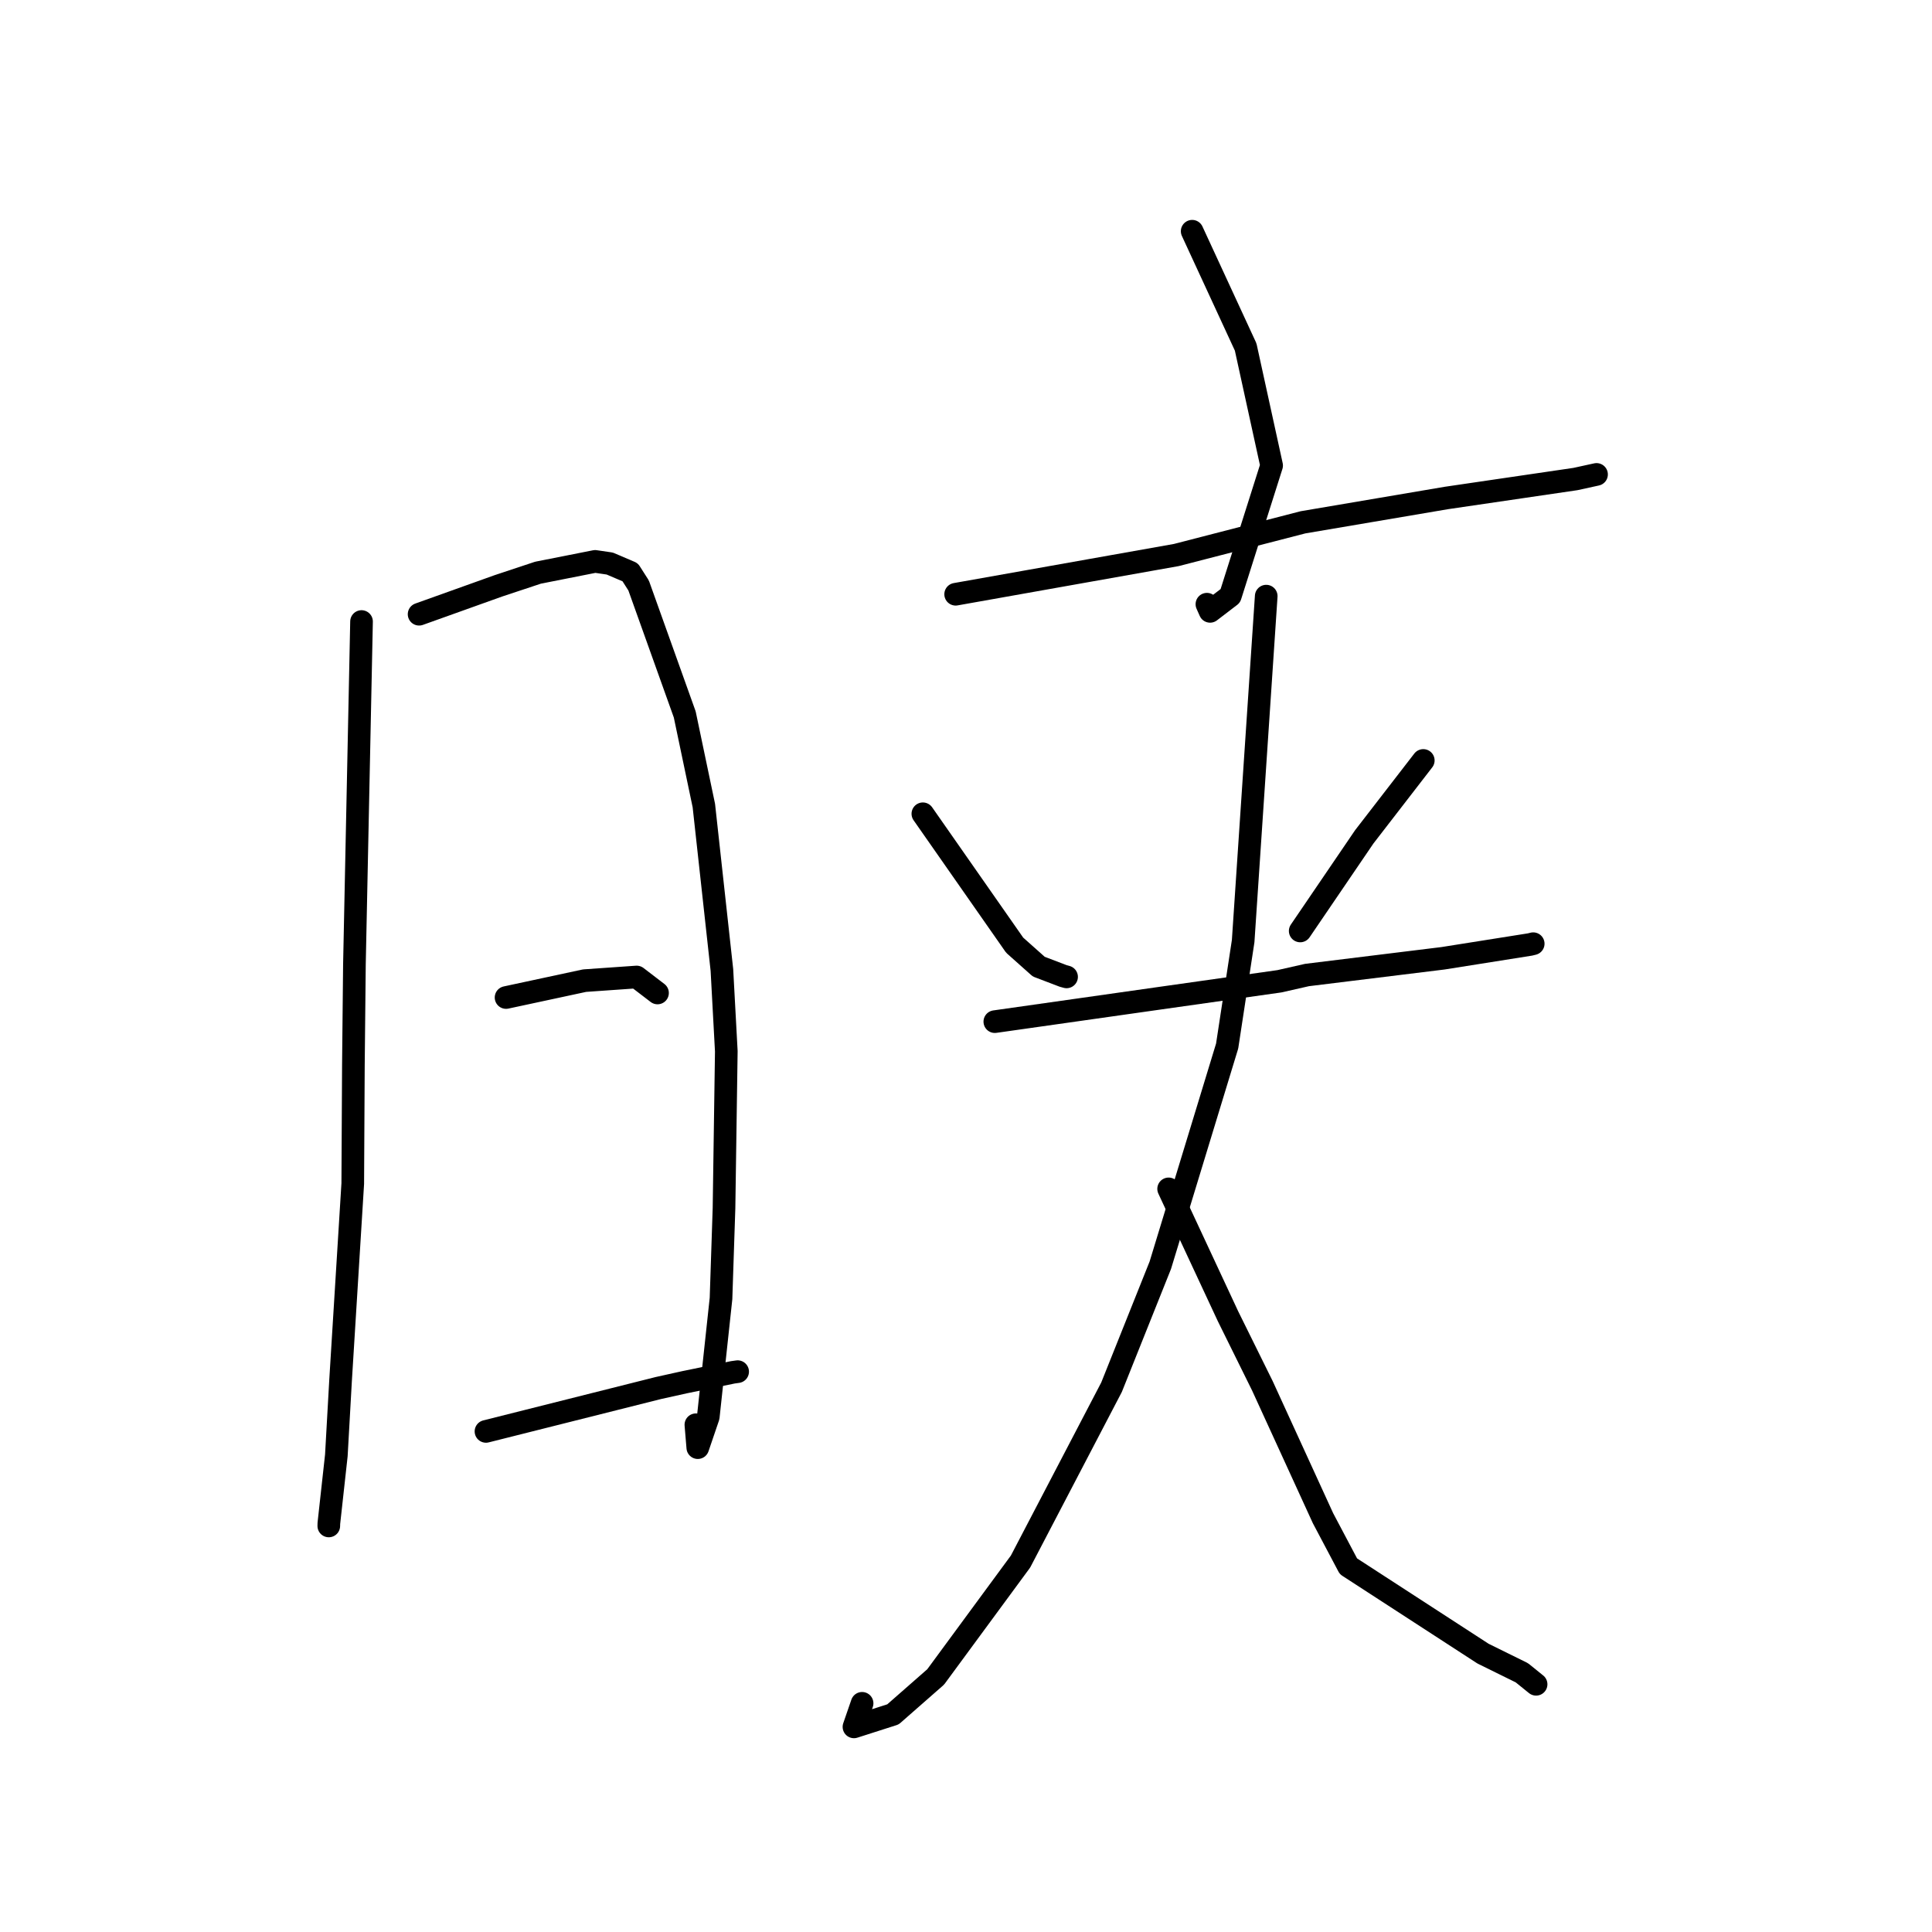 <?xml version="1.0" standalone="no"?>
    <svg width="256" height="256" xmlns="http://www.w3.org/2000/svg" version="1.1">
    <polyline stroke="black" stroke-width="3" stroke-linecap="round" fill="transparent" stroke-linejoin="round" points="47.905 82.356 47.434 105.075 46.963 127.794 46.826 141.176 46.742 156.835 45.126 182.929 44.567 192.853 43.575 201.85 43.567 202.173 43.566 202.196 " />
        <polyline stroke="black" stroke-width="3" stroke-linecap="round" fill="transparent" stroke-linejoin="round" points="55.532 81.388 60.784 79.509 66.036 77.629 71.286 75.886 78.858 74.389 80.797 74.673 83.503 75.829 84.621 77.581 90.732 94.668 93.264 106.742 95.657 128.53 96.239 139.301 95.935 160.08 95.538 172.058 93.85 187.74 92.461 191.821 92.208 188.787 " />
        <polyline stroke="black" stroke-width="3" stroke-linecap="round" fill="transparent" stroke-linejoin="round" points="67.055 132.176 72.258 131.059 77.461 129.941 84.361 129.458 86.717 131.262 87.125 131.574 " />
        <polyline stroke="black" stroke-width="3" stroke-linecap="round" fill="transparent" stroke-linejoin="round" points="64.394 189.668 75.802 186.798 87.211 183.928 90.693 183.155 97.114 181.839 97.742 181.751 " />
        <polyline stroke="black" stroke-width="3" stroke-linecap="round" fill="transparent" stroke-linejoin="round" points="157.969 30.639 161.513 38.31 165.057 45.981 168.496 61.686 163.025 78.956 160.343 81.008 159.922 80.06 " />
        <polyline stroke="black" stroke-width="3" stroke-linecap="round" fill="transparent" stroke-linejoin="round" points="126.629 78.741 135.571 77.151 144.512 75.561 155.868 73.543 172.661 69.208 191.649 65.986 208.75 63.475 211.272 62.924 211.548 62.864 211.55 62.863 " />
        <polyline stroke="black" stroke-width="3" stroke-linecap="round" fill="transparent" stroke-linejoin="round" points="122.284 107.83 128.366 116.535 134.448 125.241 137.637 128.082 140.861 129.313 141.327 129.442 " />
        <polyline stroke="black" stroke-width="3" stroke-linecap="round" fill="transparent" stroke-linejoin="round" points="188.592 100.763 184.683 105.823 180.774 110.883 172.677 122.78 172.284 123.357 " />
        <polyline stroke="black" stroke-width="3" stroke-linecap="round" fill="transparent" stroke-linejoin="round" points="131.819 135.373 142.791 133.815 153.762 132.257 169.536 130.023 173.19 129.194 191.213 126.977 202.742 125.148 203.131 125.052 203.148 125.048 203.158 125.045 " />
        <polyline stroke="black" stroke-width="3" stroke-linecap="round" fill="transparent" stroke-linejoin="round" points="167.781 78.991 166.253 101.845 164.725 124.7 162.603 138.604 153.747 167.651 147.284 183.817 135.226 206.911 123.98 222.203 118.323 227.165 113.154 228.821 114.231 225.698 " />
        <polyline stroke="black" stroke-width="3" stroke-linecap="round" fill="transparent" stroke-linejoin="round" points="154.85 157.532 158.783 165.969 162.716 174.407 167.271 183.623 175.306 201.173 178.674 207.54 196.509 219.115 201.654 221.652 203.394 223.059 203.541 223.177 " />
        </svg>